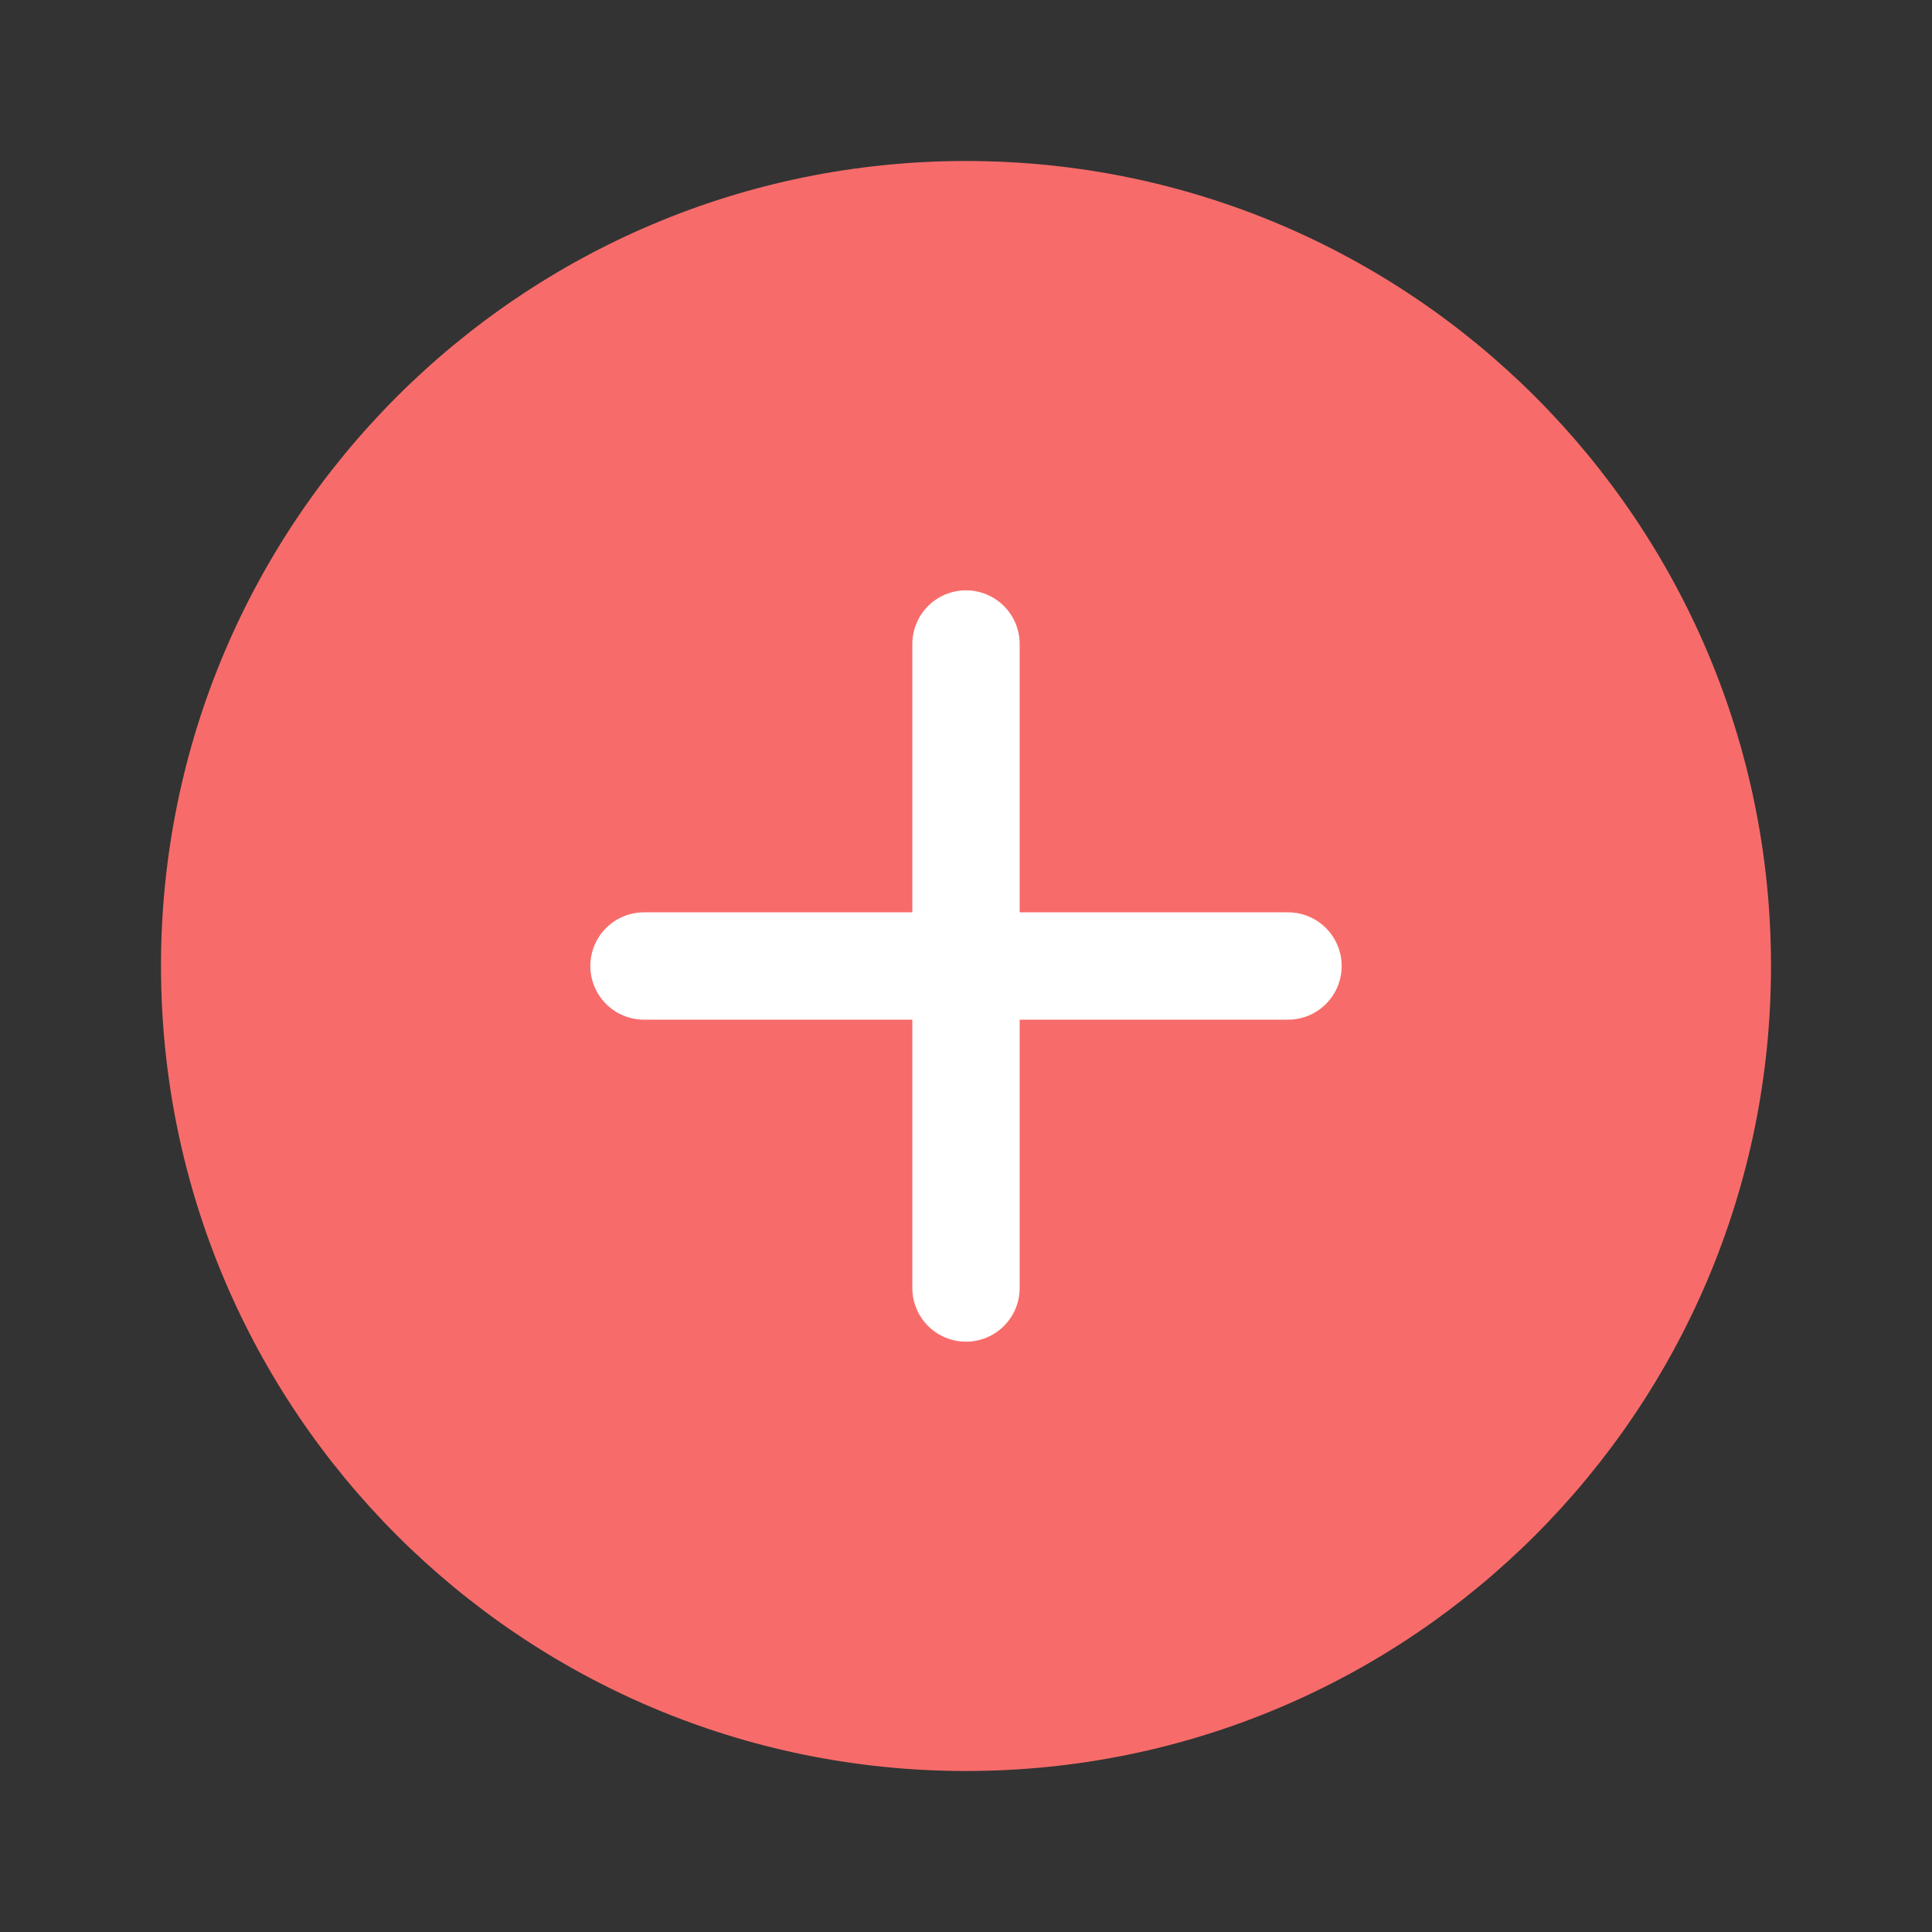 <svg width="72" height="72" viewBox="0 0 72 72" fill="none" xmlns="http://www.w3.org/2000/svg">
<rect x="0" y="0" width="72" height="72" fill="#333333" stroke="none"/>
<path d="M36 66C52.569 66 66 52.569 66 36C66 19.431 52.569 6 36 6C19.431 6 6 19.431 6 36C6 52.569 19.431 66 36 66Z" fill="#F76C6A"/>
<path d="M36 24V48" stroke="white" stroke-width="4" stroke-linecap="round" stroke-linejoin="round"/>
<path d="M24 36H48" stroke="white" stroke-width="4" stroke-linecap="round" stroke-linejoin="round"/>
</svg>
